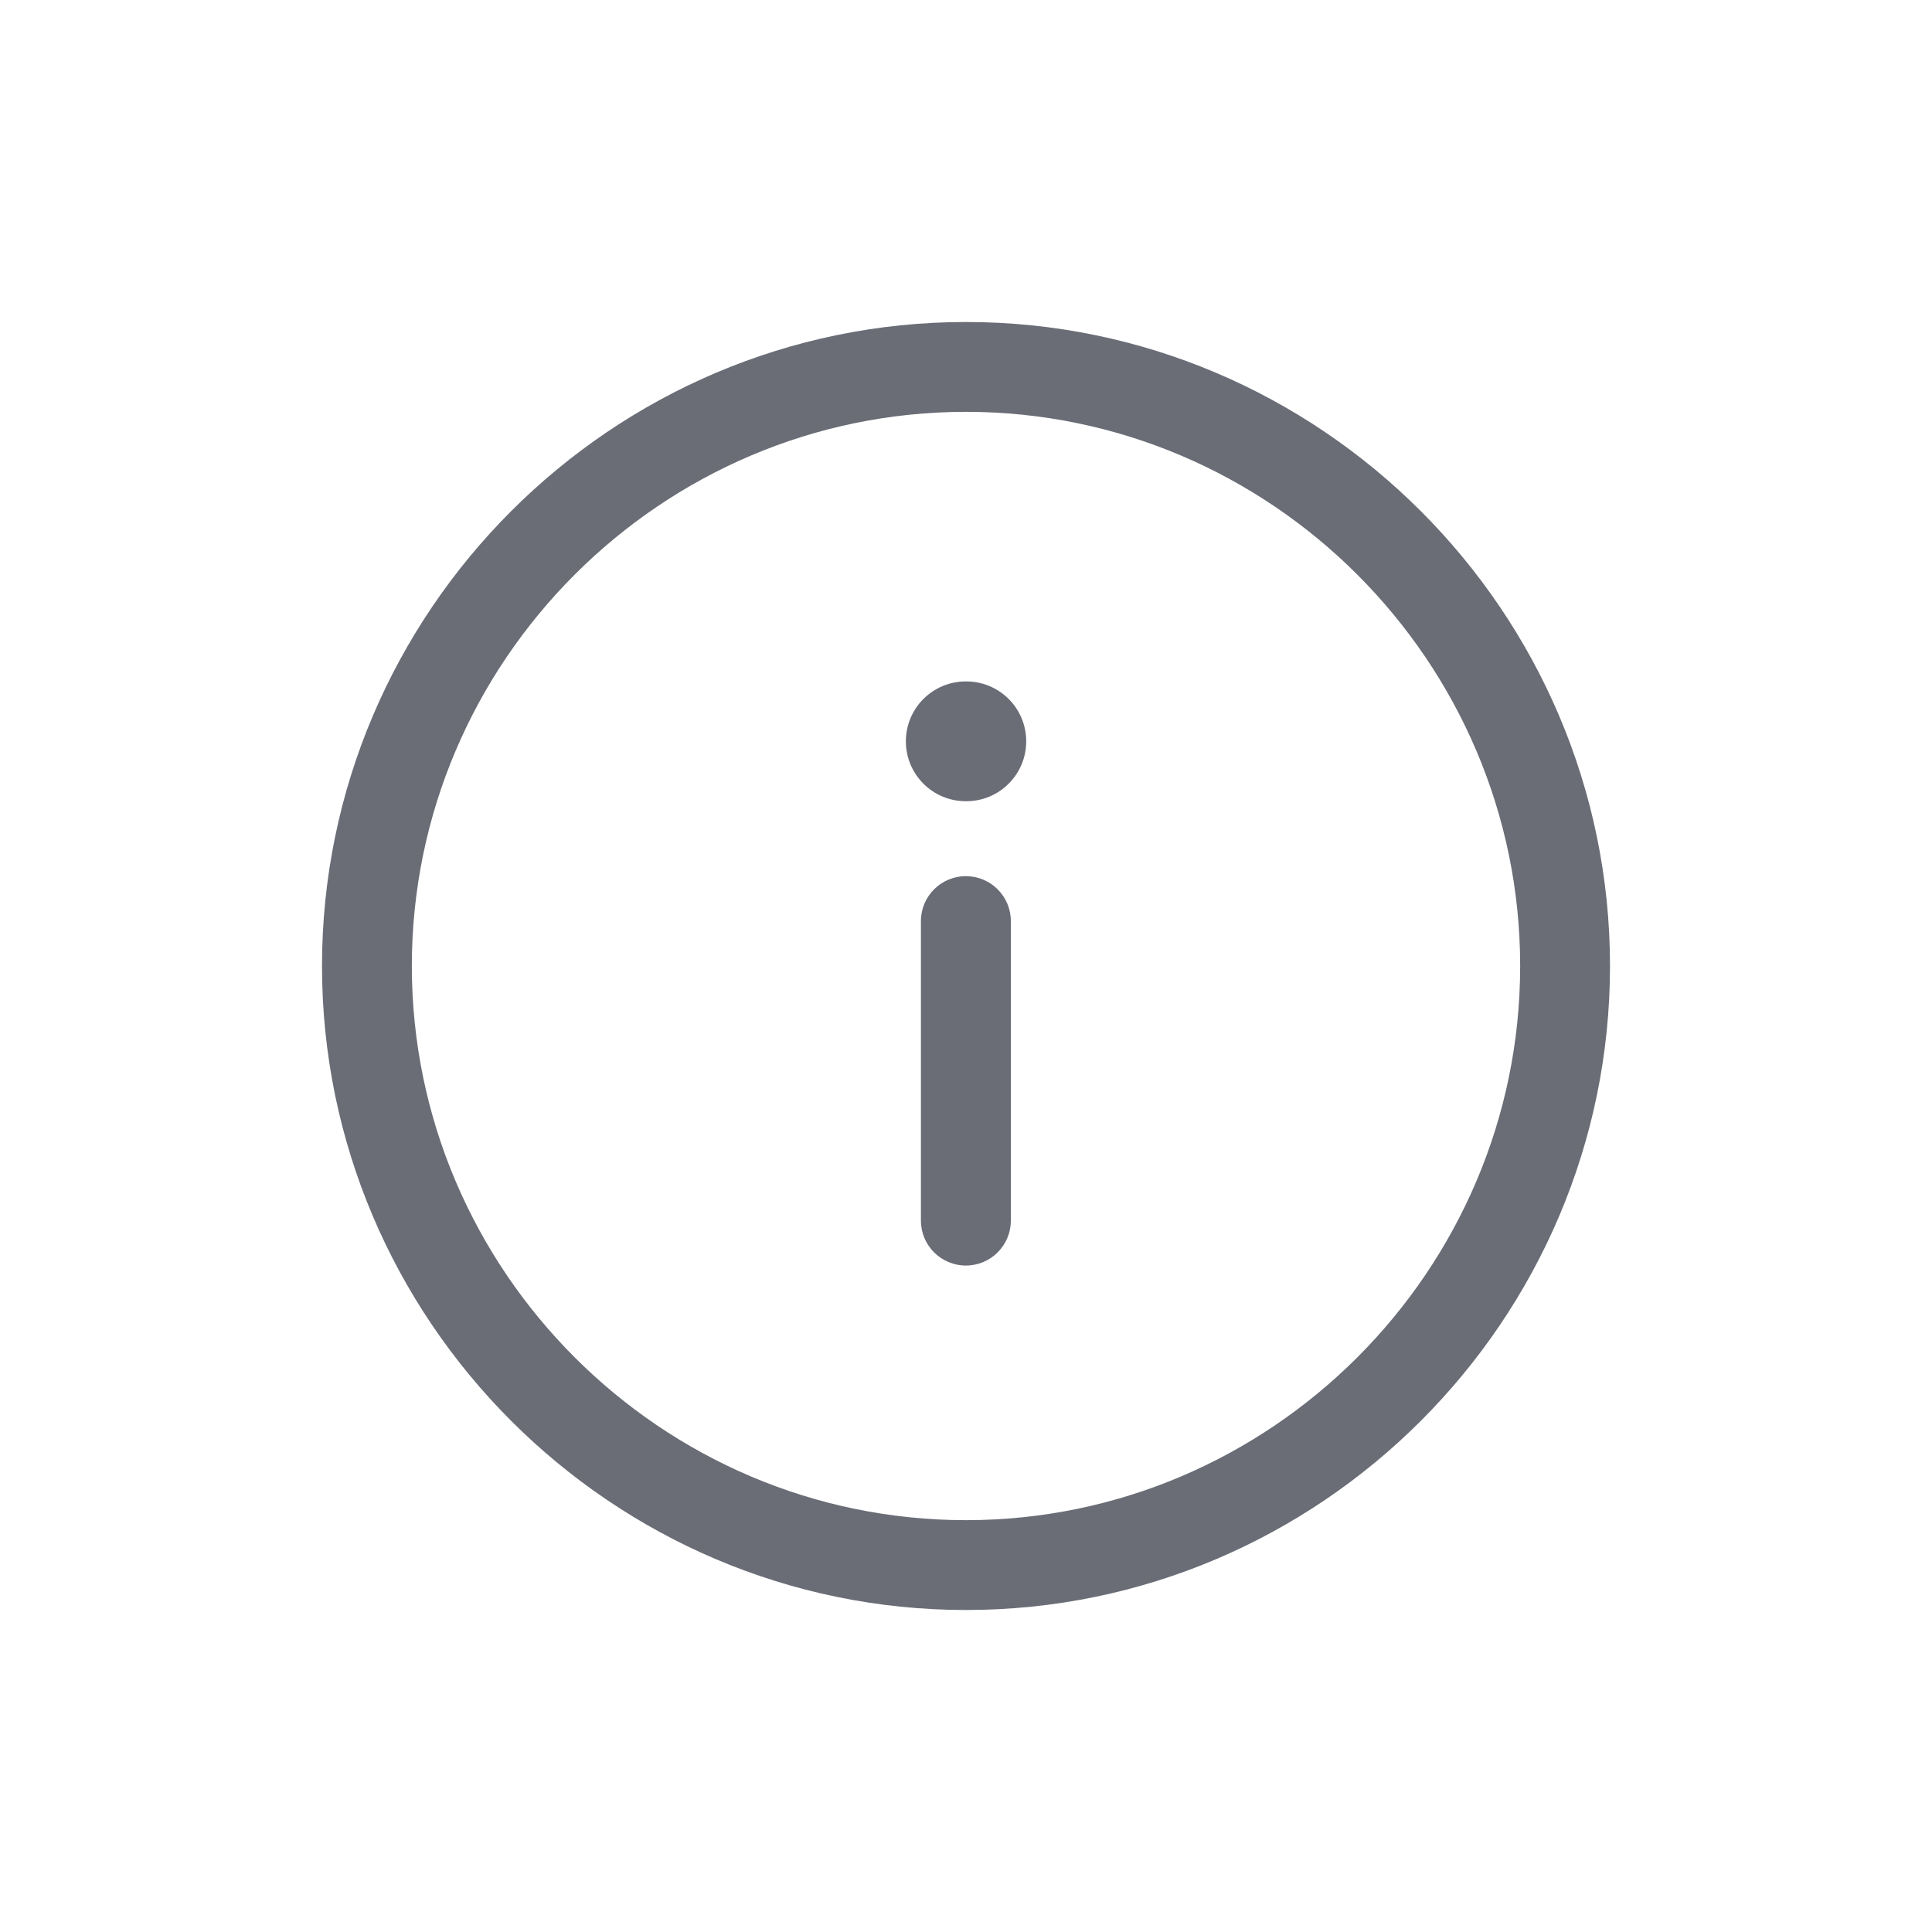<svg width="24" height="24" viewBox="0 0 24 24" fill="none" xmlns="http://www.w3.org/2000/svg">
<path fill-rule="evenodd" clip-rule="evenodd" d="M4 12C4 7.599 7.599 4 12 4C16.401 4 20 7.599 20 12C20 16.401 16.401 20 12 20C7.599 20 4 16.401 4 12ZM12 5.116C8.215 5.116 5.116 8.215 5.116 12C5.116 15.785 8.215 18.884 12 18.884C15.785 18.884 18.884 15.785 18.884 12C18.884 8.215 15.785 5.116 12 5.116Z" fill="#6A6D76"/>
<path fill-rule="evenodd" clip-rule="evenodd" d="M11.998 15.721C11.69 15.721 11.44 15.471 11.44 15.163L11.44 11.442C11.44 11.134 11.69 10.884 11.998 10.884C12.307 10.884 12.557 11.134 12.557 11.442L12.557 15.163C12.557 15.471 12.307 15.721 11.998 15.721Z" fill="#6A6D76"/>
<path fill-rule="evenodd" clip-rule="evenodd" d="M12.748 9.209C12.748 9.62 12.415 9.953 12.004 9.953L11.997 9.953C11.586 9.953 11.253 9.62 11.253 9.209C11.253 8.798 11.586 8.465 11.997 8.465L12.004 8.465C12.415 8.465 12.748 8.798 12.748 9.209Z" fill="#6A6D76"/>
</svg>
